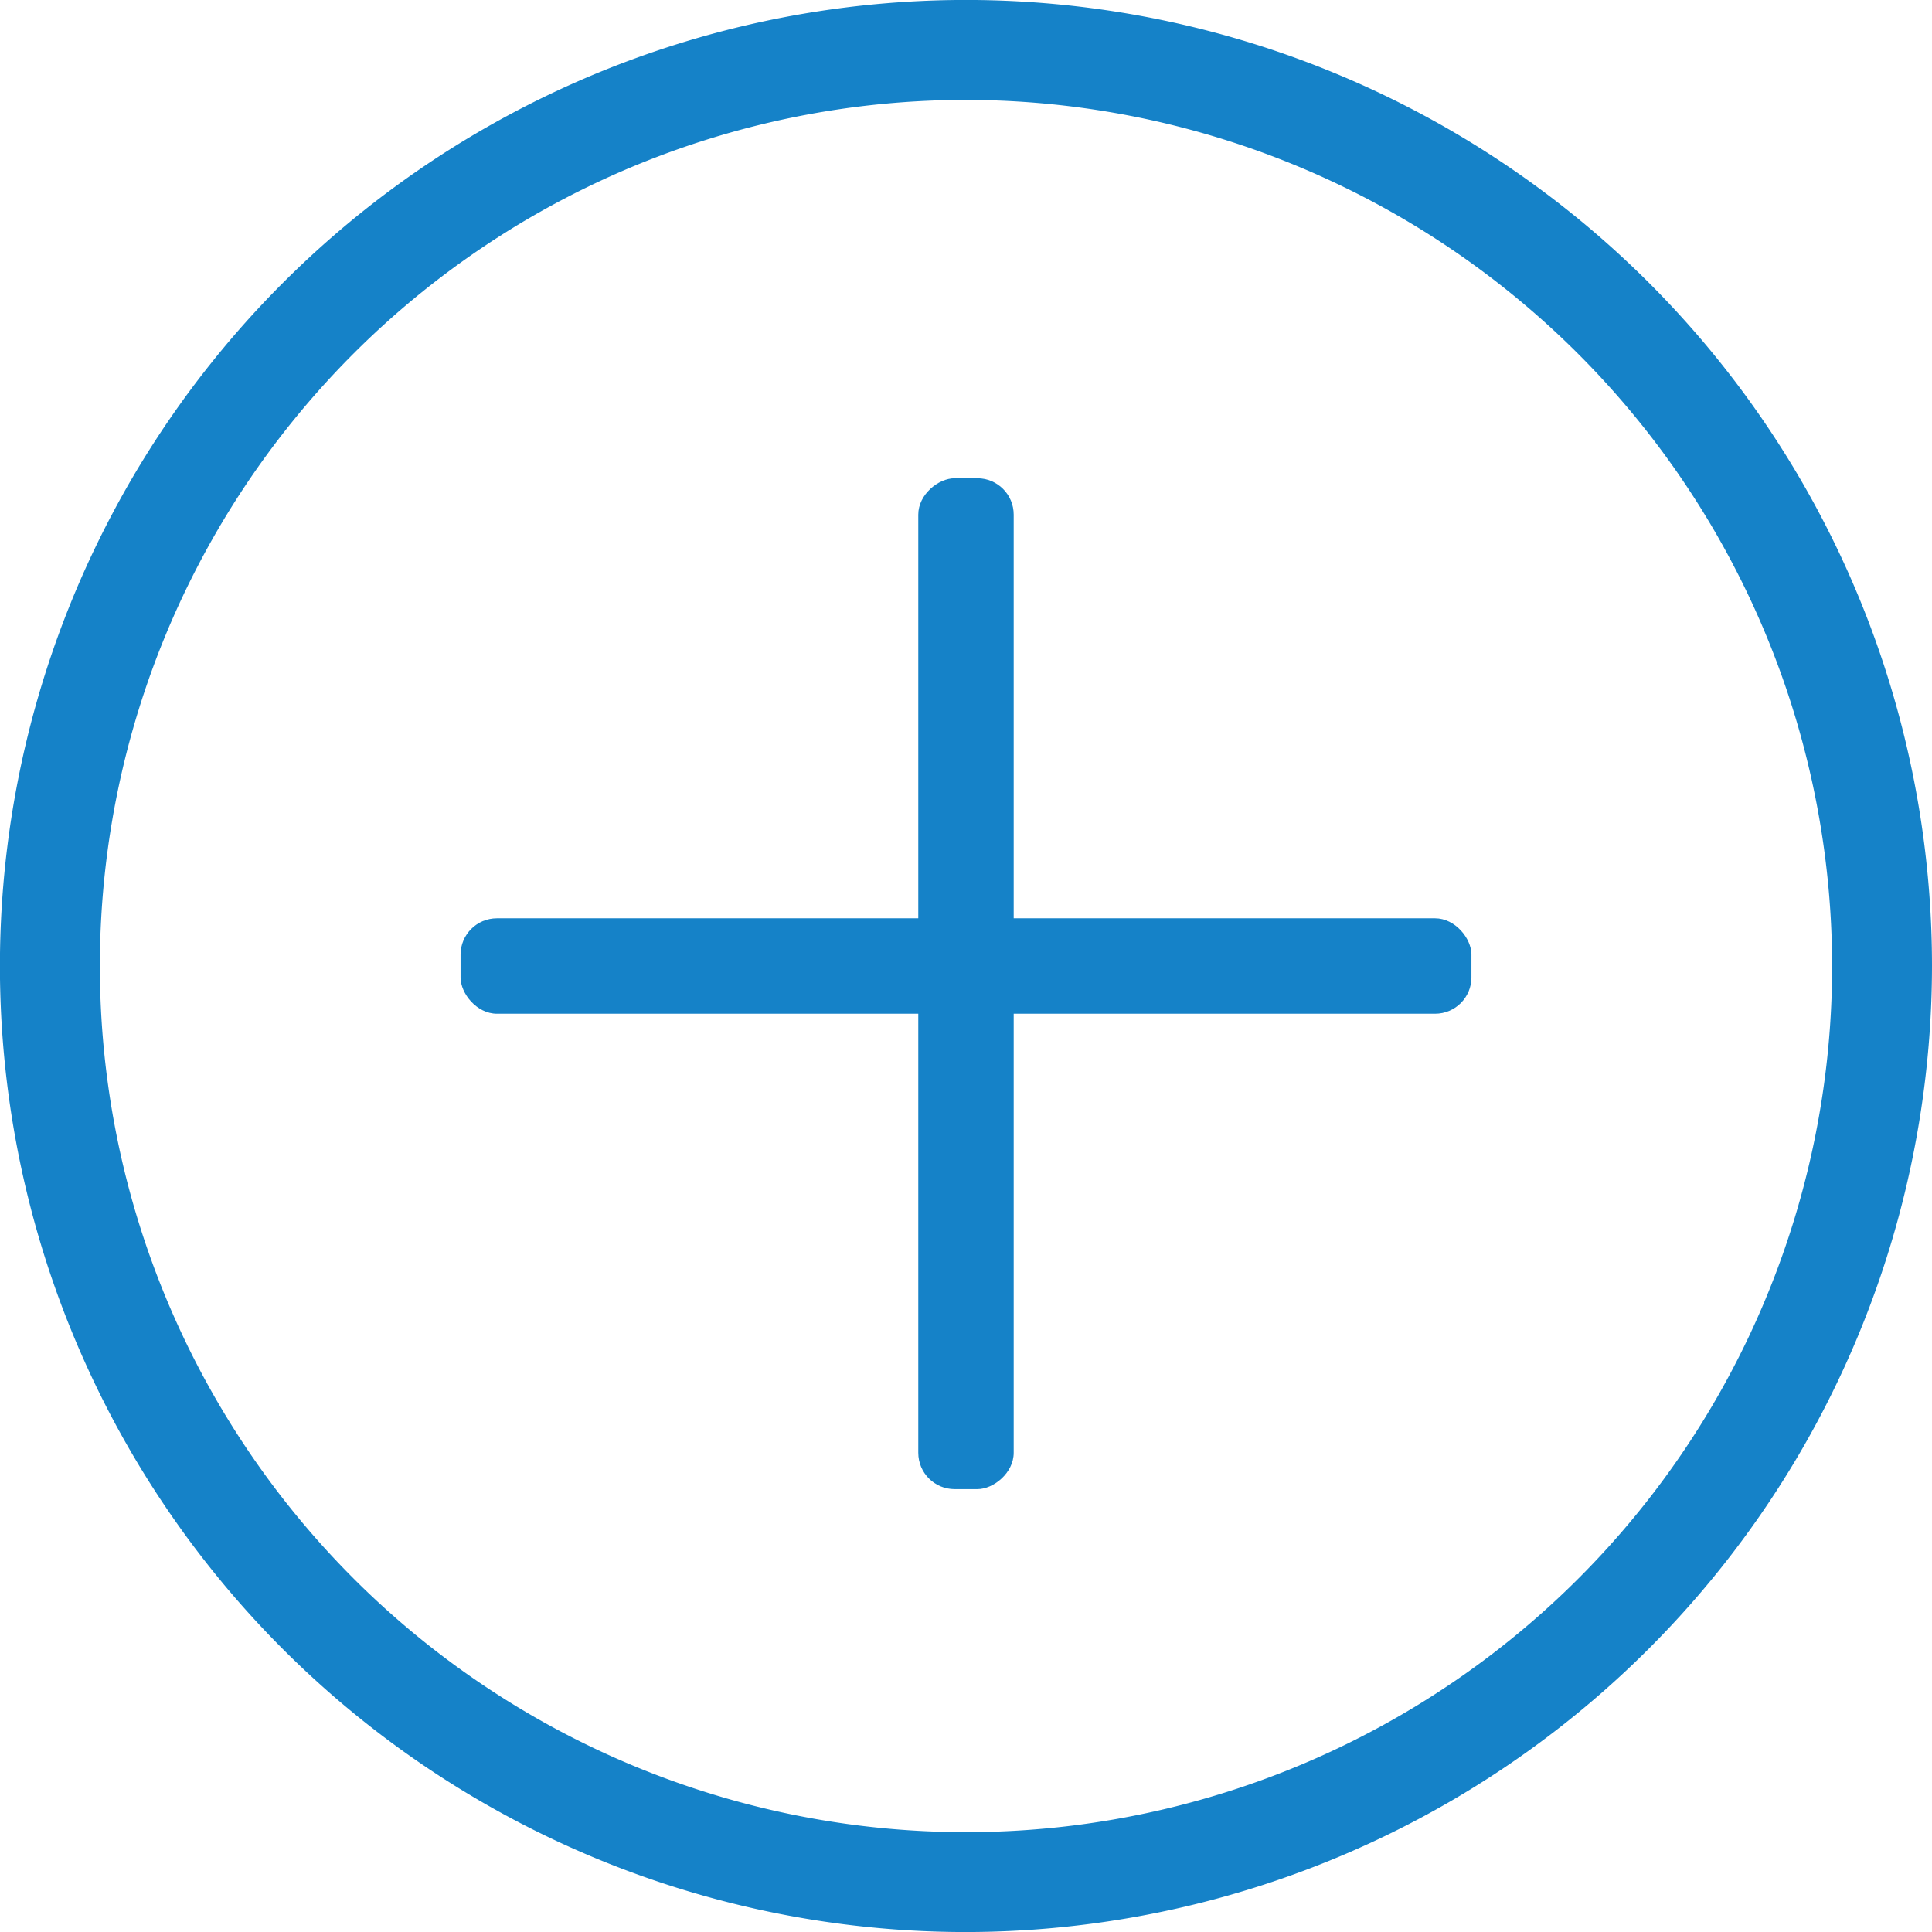 <svg xmlns="http://www.w3.org/2000/svg" width="50.762" height="50.763" viewBox="0 0 50.762 50.763">
    <defs>
        <style>
            .cls-1{fill:#1582c8}
        </style>
    </defs>
    <g id="Group_372" transform="translate(-3444.783 -3561.608)">
        <g id="Group_369">
            <path id="Path_483" d="M3470.164 3612.371a25.382 25.382 0 1 1 25.381-25.381 25.41 25.41 0 0 1-25.381 25.381zm0-48.138a22.757 22.757 0 1 0 22.757 22.757 22.782 22.782 0 0 0-22.757-22.757z" class="cls-1"/>
        </g>
        <g id="Group_370">
            <rect id="Rectangle_306" width="26.56" height="2.507" class="cls-1" rx=".955" transform="translate(3456.884 3585.736)"/>
        </g>
        <g id="Group_371">
            <rect id="Rectangle_307" width="26.56" height="2.507" class="cls-1" rx=".955" transform="rotate(-90 3534.822 65.912)"/>
        </g>
    </g>
</svg>

